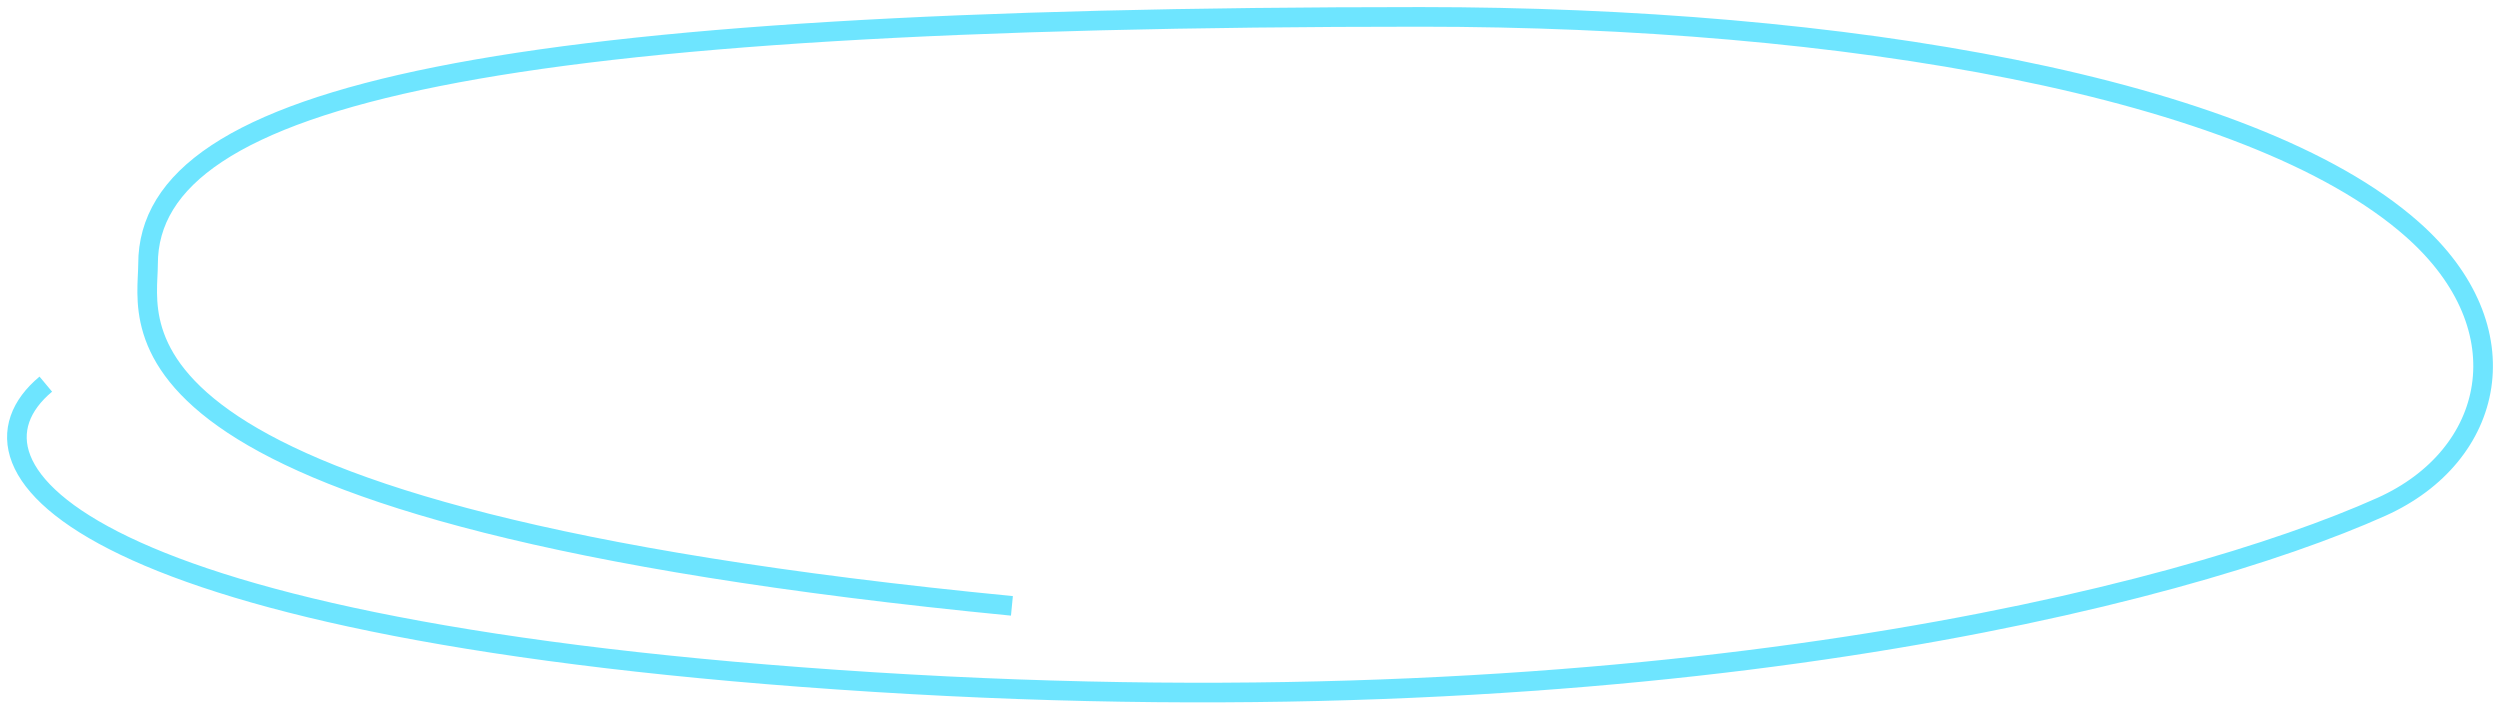 <svg width="296" height="84" viewBox="0 0 296 84" fill="none" xmlns="http://www.w3.org/2000/svg">
<path opacity="0.7" d="M5.423 45.482C-6.48 55.418 9.539 74.852 103.47 80.759C196.156 86.587 258.392 70.574 281.956 60.009C295.391 53.984 298.945 38.931 285.602 27.142C266.385 10.165 218.102 2 168.23 2C58.717 2 17.528 11.073 17.528 31.261C17.528 38.645 10.23 61.069 119.811 71.734" stroke="#31DAFF" stroke-width="2.324"/>
</svg>

